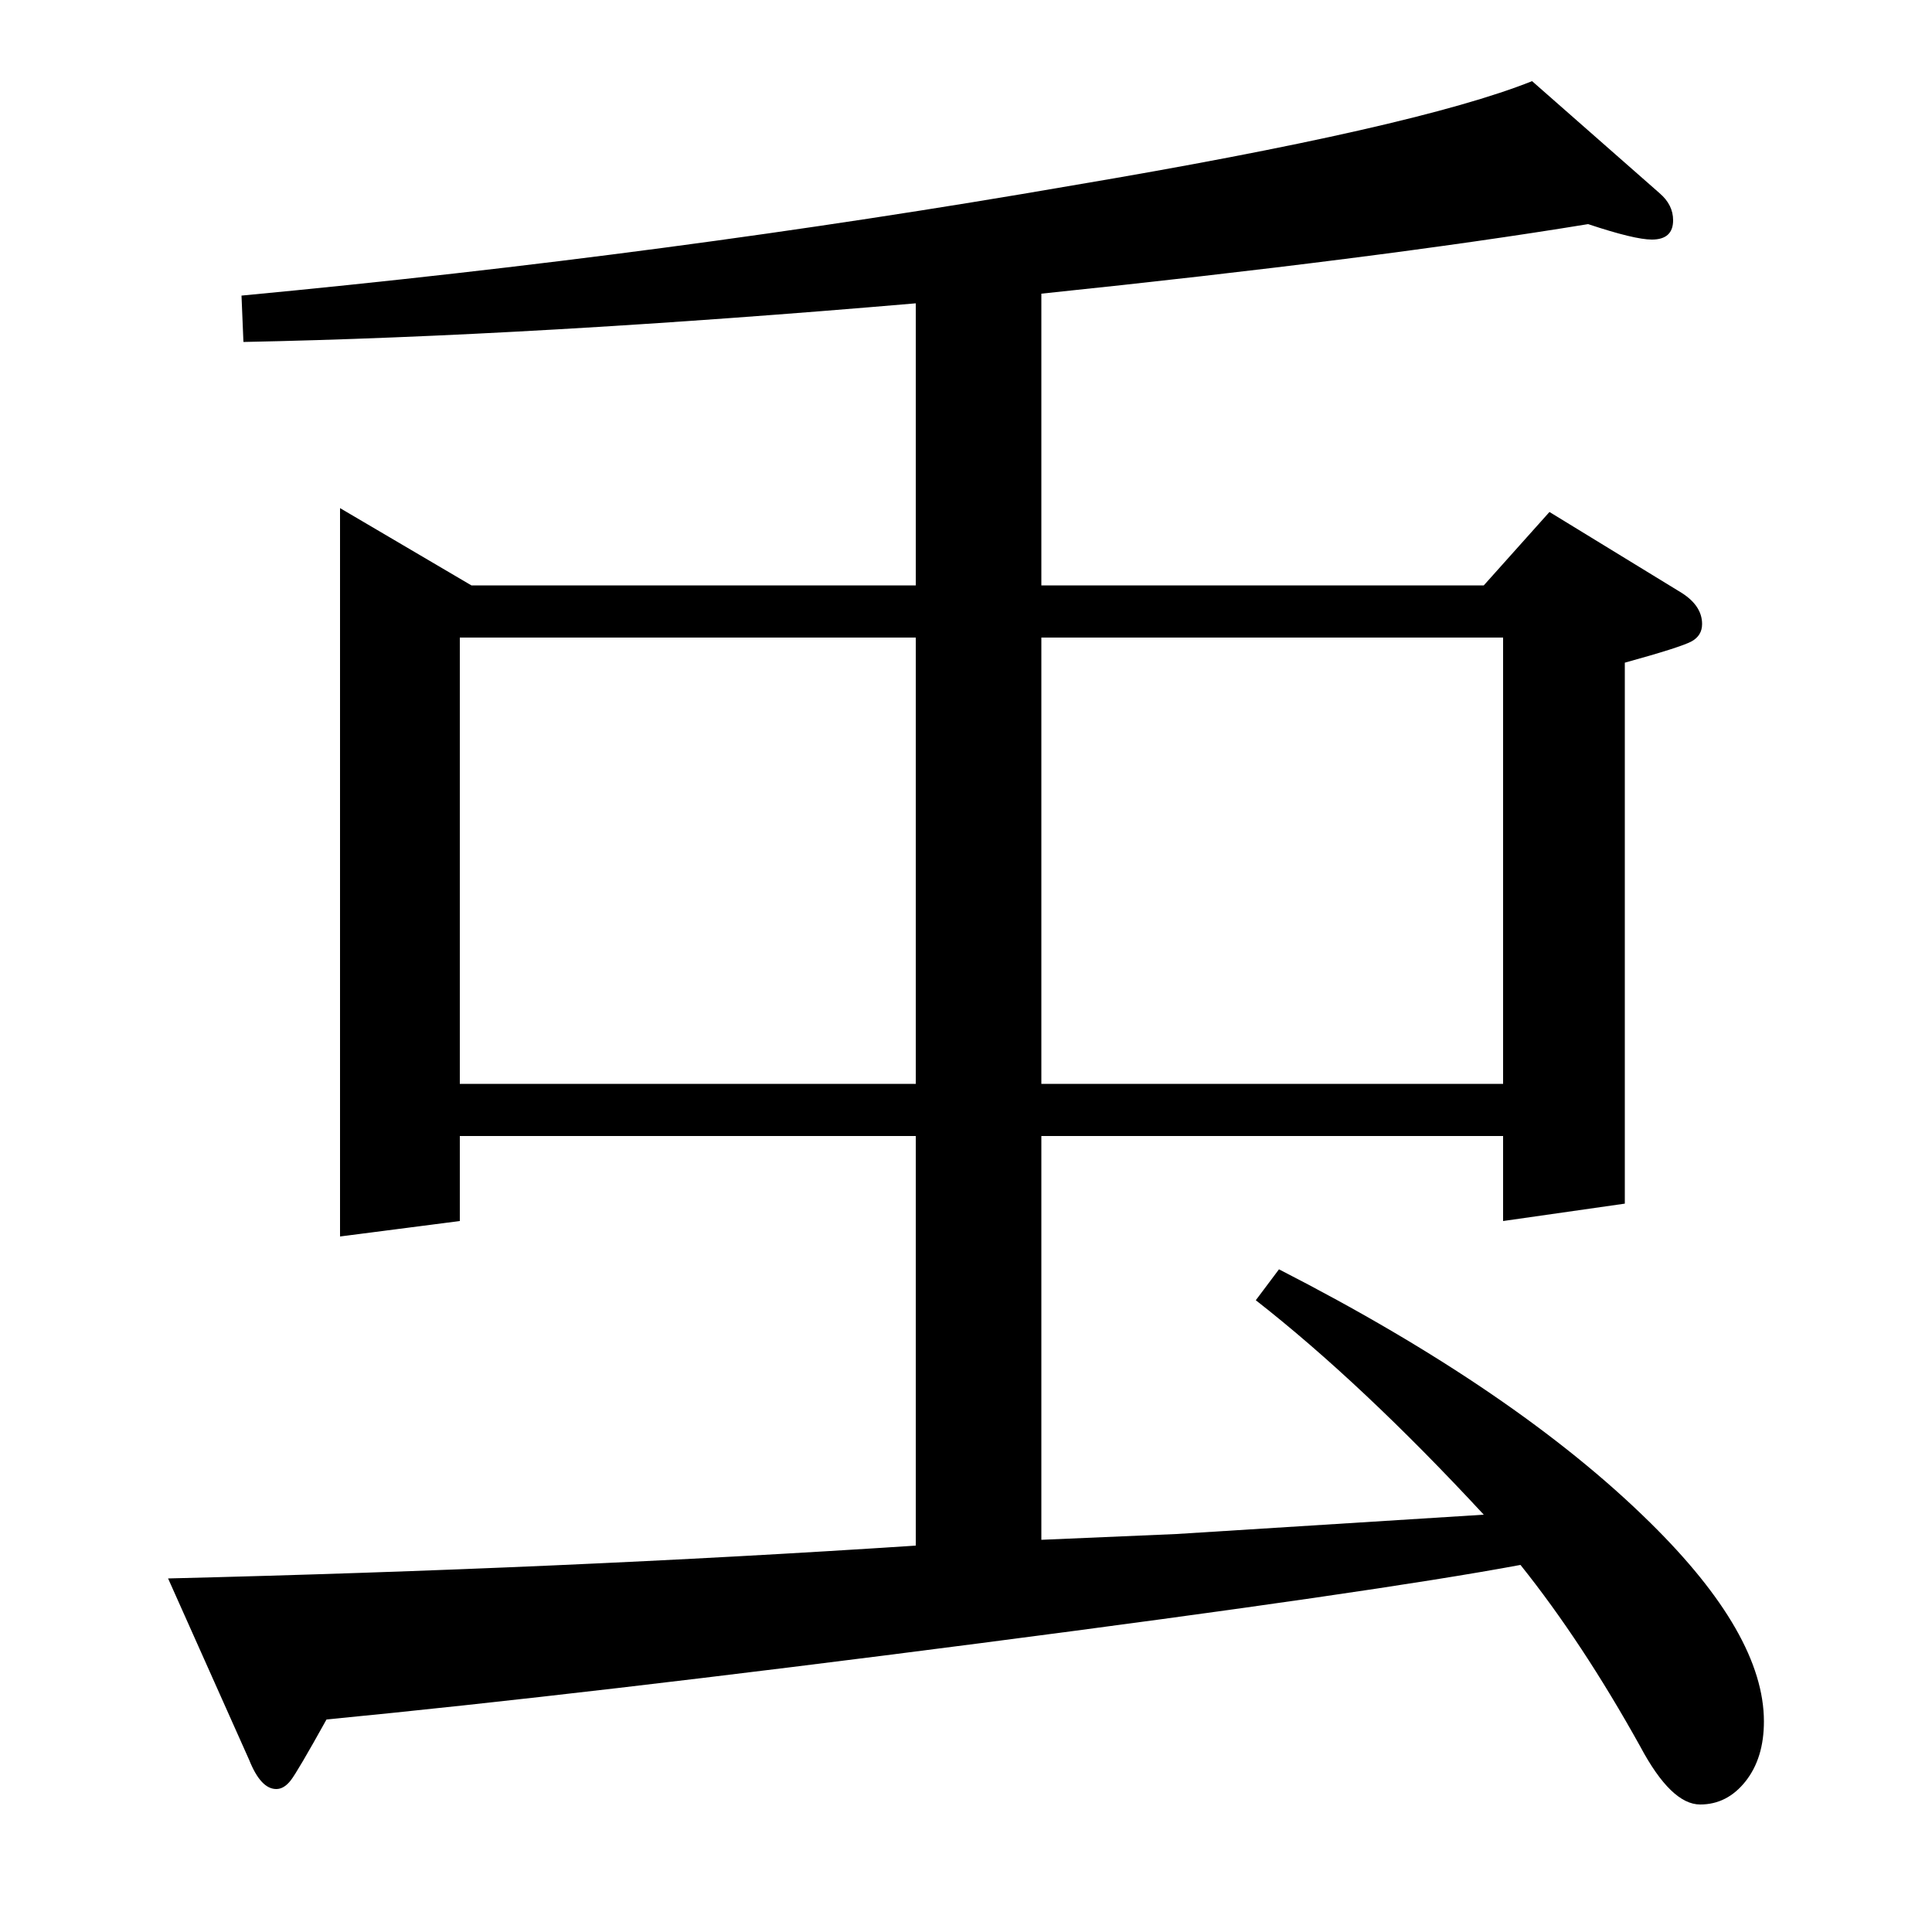 <?xml version="1.0" standalone="no"?>
<!DOCTYPE svg PUBLIC "-//W3C//DTD SVG 1.1//EN" "http://www.w3.org/Graphics/SVG/1.1/DTD/svg11.dtd" >
<svg xmlns="http://www.w3.org/2000/svg" xmlns:xlink="http://www.w3.org/1999/xlink" version="1.1" viewBox="0 -120 1000 1000">
  <g transform="matrix(1 0 0 -1 0 880)">
   <path fill="currentColor"
d="M650 327l12 16q123 -63 192 -131q59 -58 59 -103q0 -19 -9.5 -31t-23.5 -12q-15 0 -31 30q-30 54 -62 94q-75 -14 -279.5 -40.5t-338.5 -39.5q-15 -27 -18.5 -31.5t-7.5 -4.5q-8 0 -14 15l-42 94q205 5 387 17v212h-236v-44l-62 -8v377l68 -40h230v146q-198 -17 -348 -20
l-1 24q222 21 430 57q178 30 238 54l66 -58q7 -6 7 -14q0 -10 -11 -10q-9 0 -33 8q-110 -18 -283 -36v-151h229l34 38l67 -41q12 -7 12 -17q0 -6 -5.5 -9t-34.5 -11v-280l-63 -9v44h-239v-209l70 3l159 10q-63 68 -118 111zM778 670h-239v-231h239v231zM238 439h236v231
h-236v-231z" />
  </g>

</svg>
